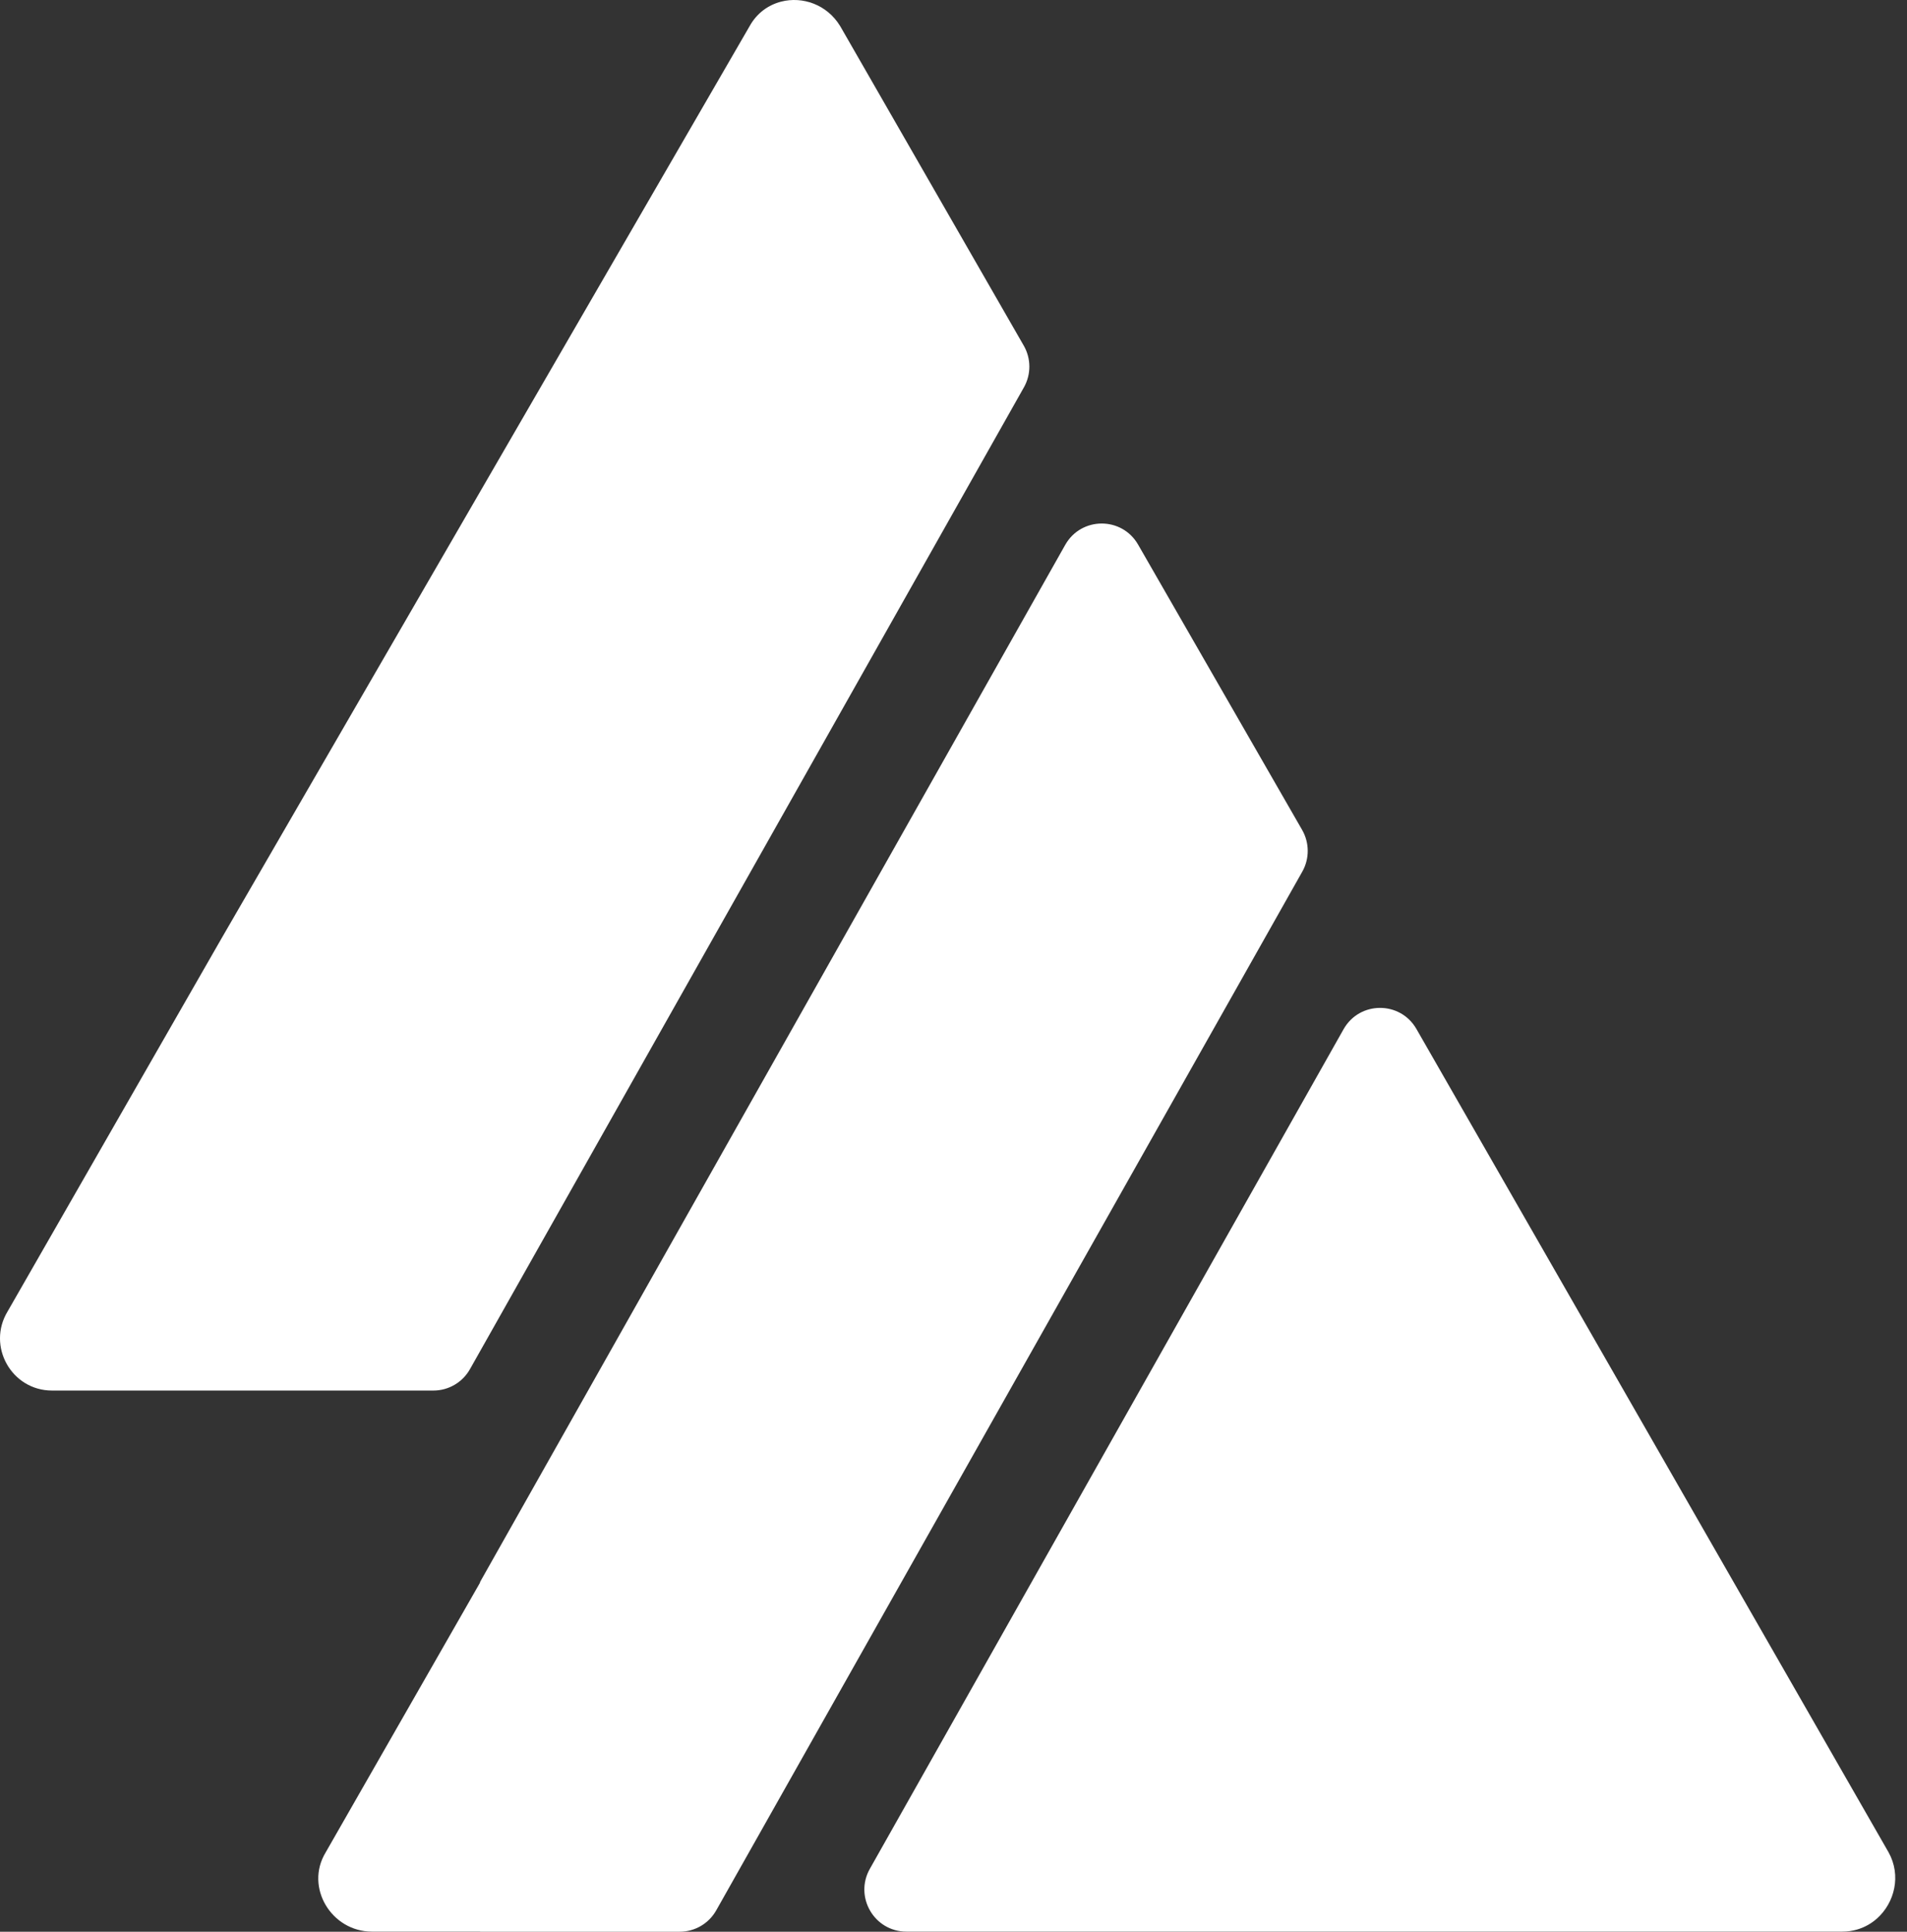 <svg xmlns="http://www.w3.org/2000/svg" width="158" height="160" viewBox="0 0 158 160" fill="none">
  <rect x="0" y="0" width="158" height="160" fill="#333333" stroke="none"/>
  <path d="M155.512 158.906C156.982 157.598 157.536 155.338 156.476 153.427L117.356 85.23C116.014 82.889 112.642 82.901 111.316 85.251L72.07 154.789C70.758 157.113 72.433 159.991 75.096 159.991L152.644 159.991C153.076 159.991 153.488 159.93 153.872 159.817C154.495 159.635 155.049 159.318 155.512 158.906Z" fill="white"/>
  <path d="M88.255 45.132C89.581 42.784 92.95 42.77 94.294 45.108L107.884 68.739C108.498 69.808 108.504 71.123 107.898 72.196L59.341 158.231C58.724 159.324 57.568 160 56.315 160H39.78C39.778 160 39.776 159.998 39.776 159.996C39.776 159.993 39.774 159.991 39.772 159.991H30.816C27.461 159.991 25.229 156.312 26.984 153.427L39.764 131.103C39.772 131.088 39.776 131.072 39.776 131.055C39.776 131.039 39.78 131.023 39.788 131.009L88.255 45.132Z" fill="white"/>
  <path d="M84.834 32.083C85.44 31.01 85.435 29.695 84.82 28.627L69.612 2.164C68.515 0.361 66.481 -0.316 64.721 0.135C63.664 0.406 62.707 1.082 62.109 2.164L18.358 77.718L0.637 108.611C-1.117 111.496 0.961 115.175 4.308 115.175H35.911C37.164 115.175 38.32 114.499 38.937 113.406L84.834 32.083Z" fill="white"/>
</svg>